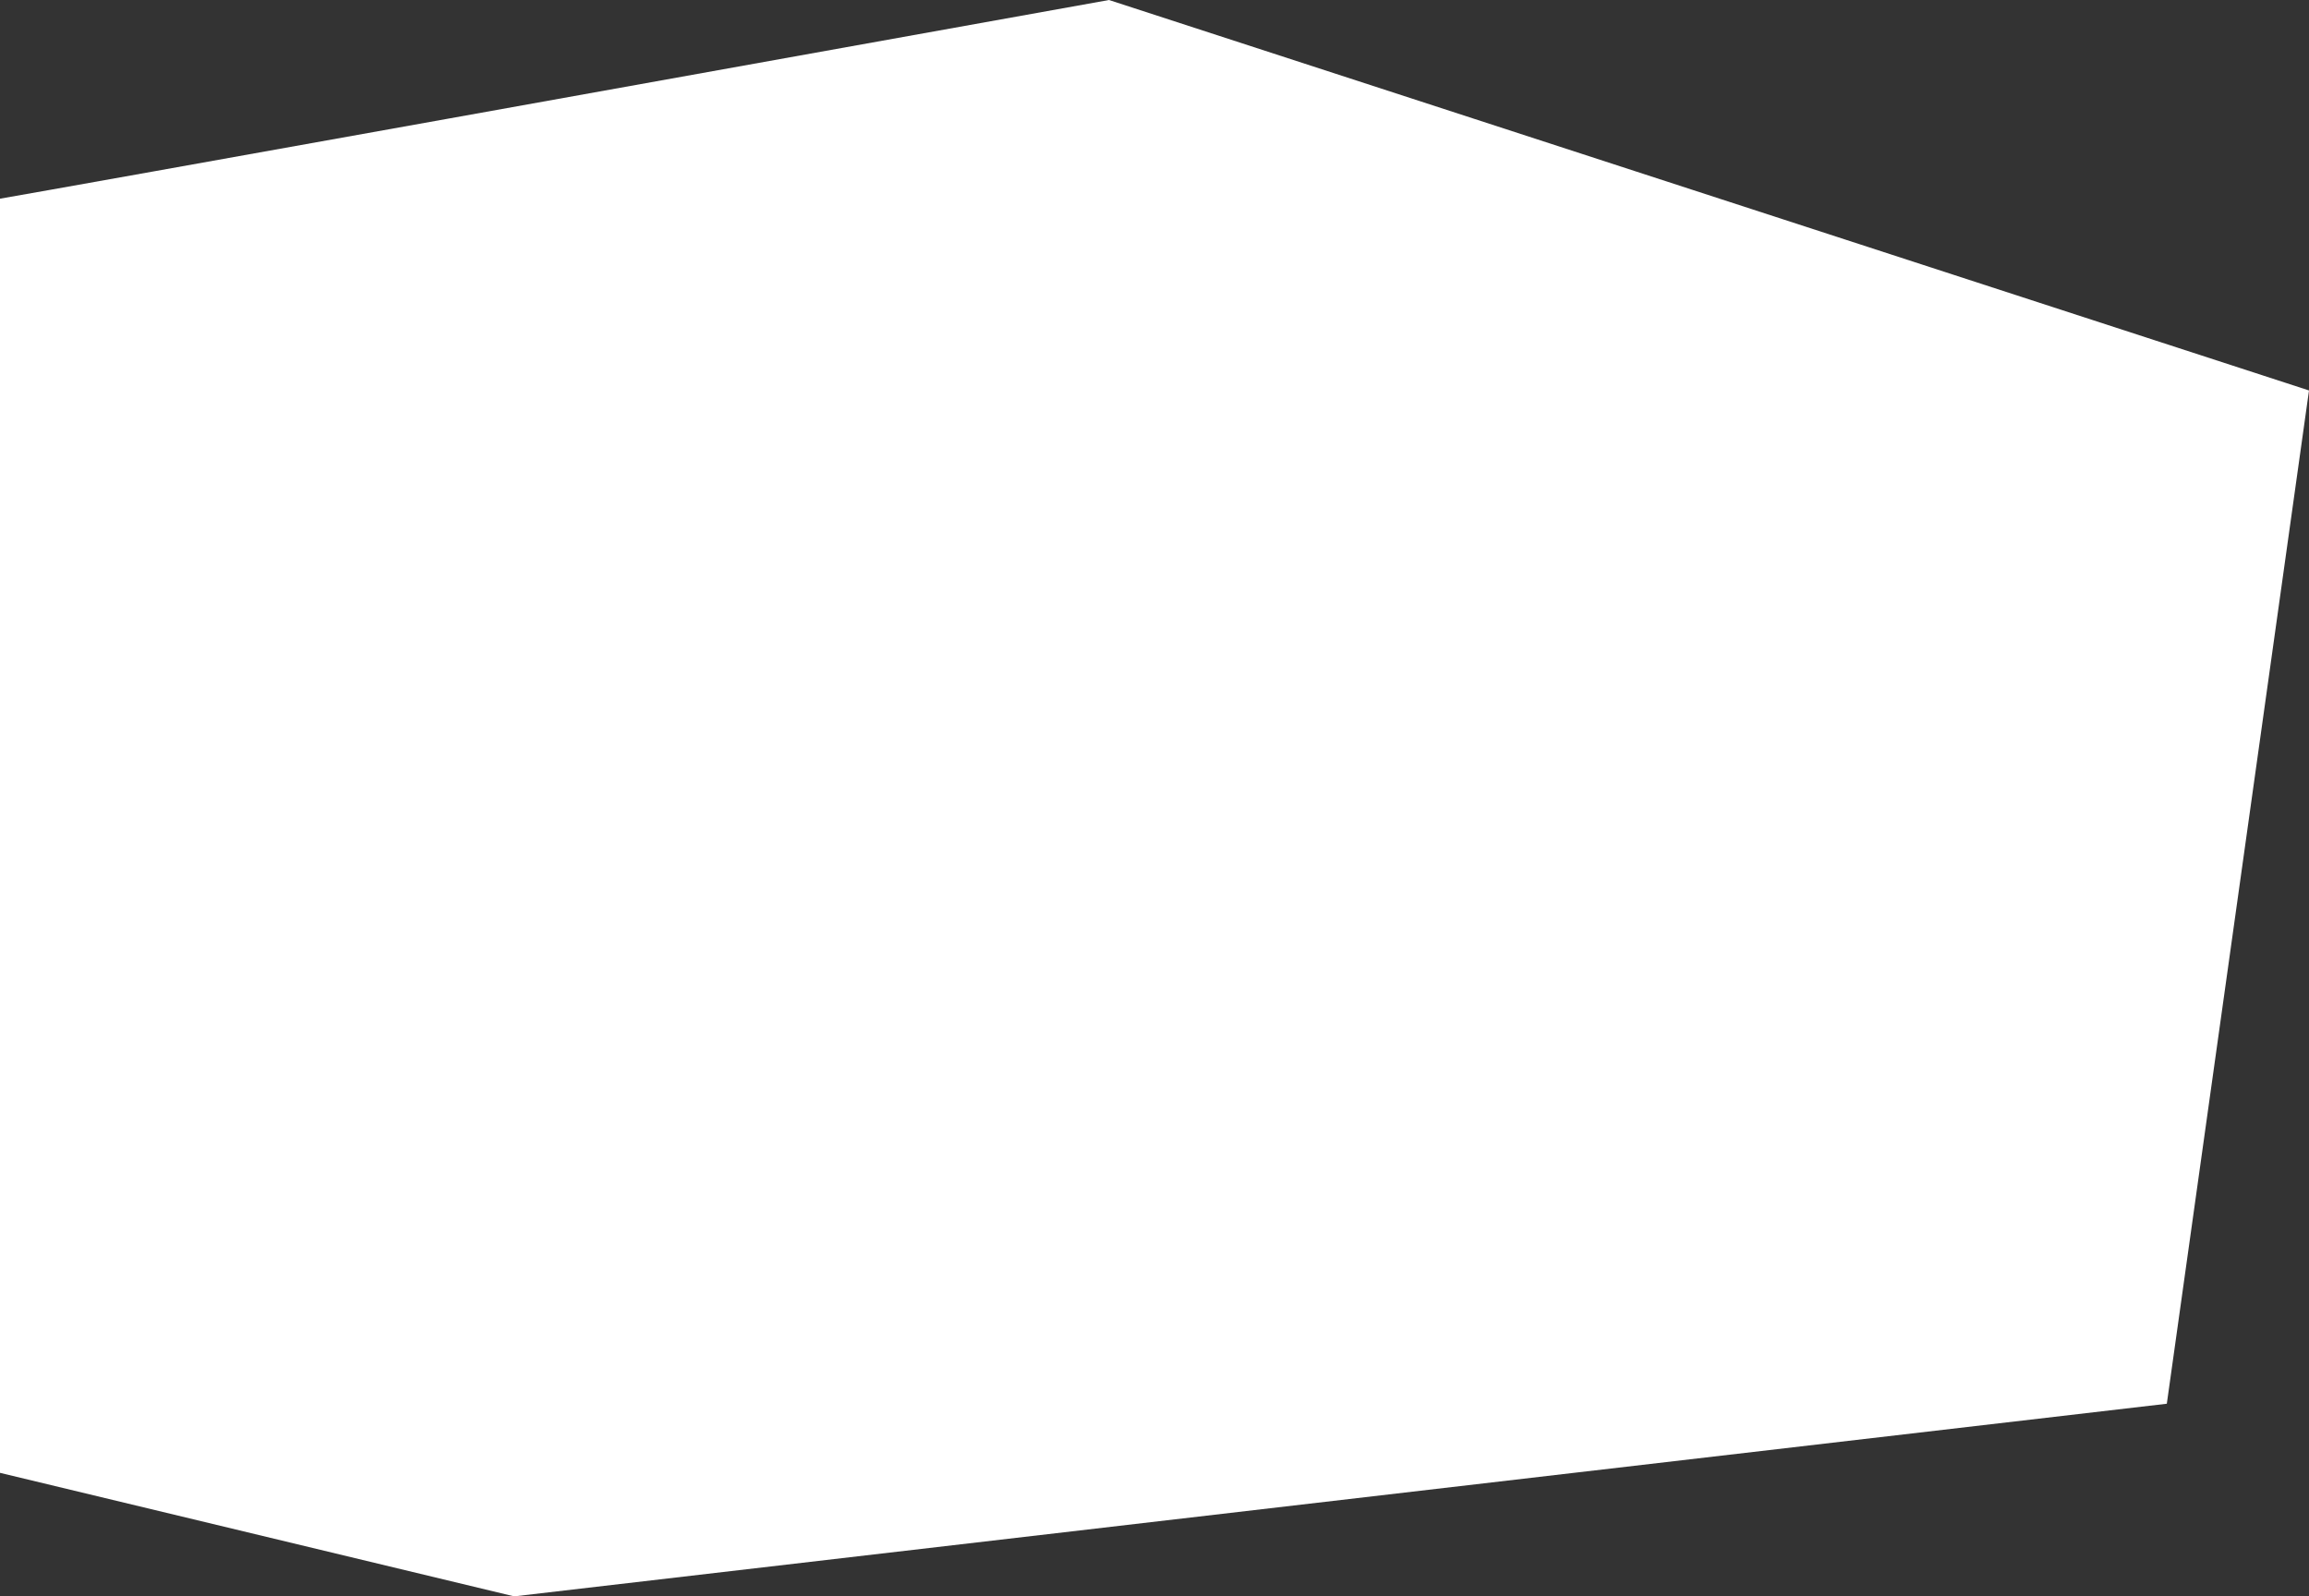 <svg width="810" height="560" viewBox="0 0 810 560" fill="none" xmlns="http://www.w3.org/2000/svg">
<rect x="0" y="0" width="810" height="560" fill="#333333" stroke="none"/>
<path d="M389.039 0C268.803 21.616 22.664 65.818 0 69.697V516.667L180.355 560L760.123 492.424L810 136.97L389.039 0Z" fill="white"/>
</svg>
